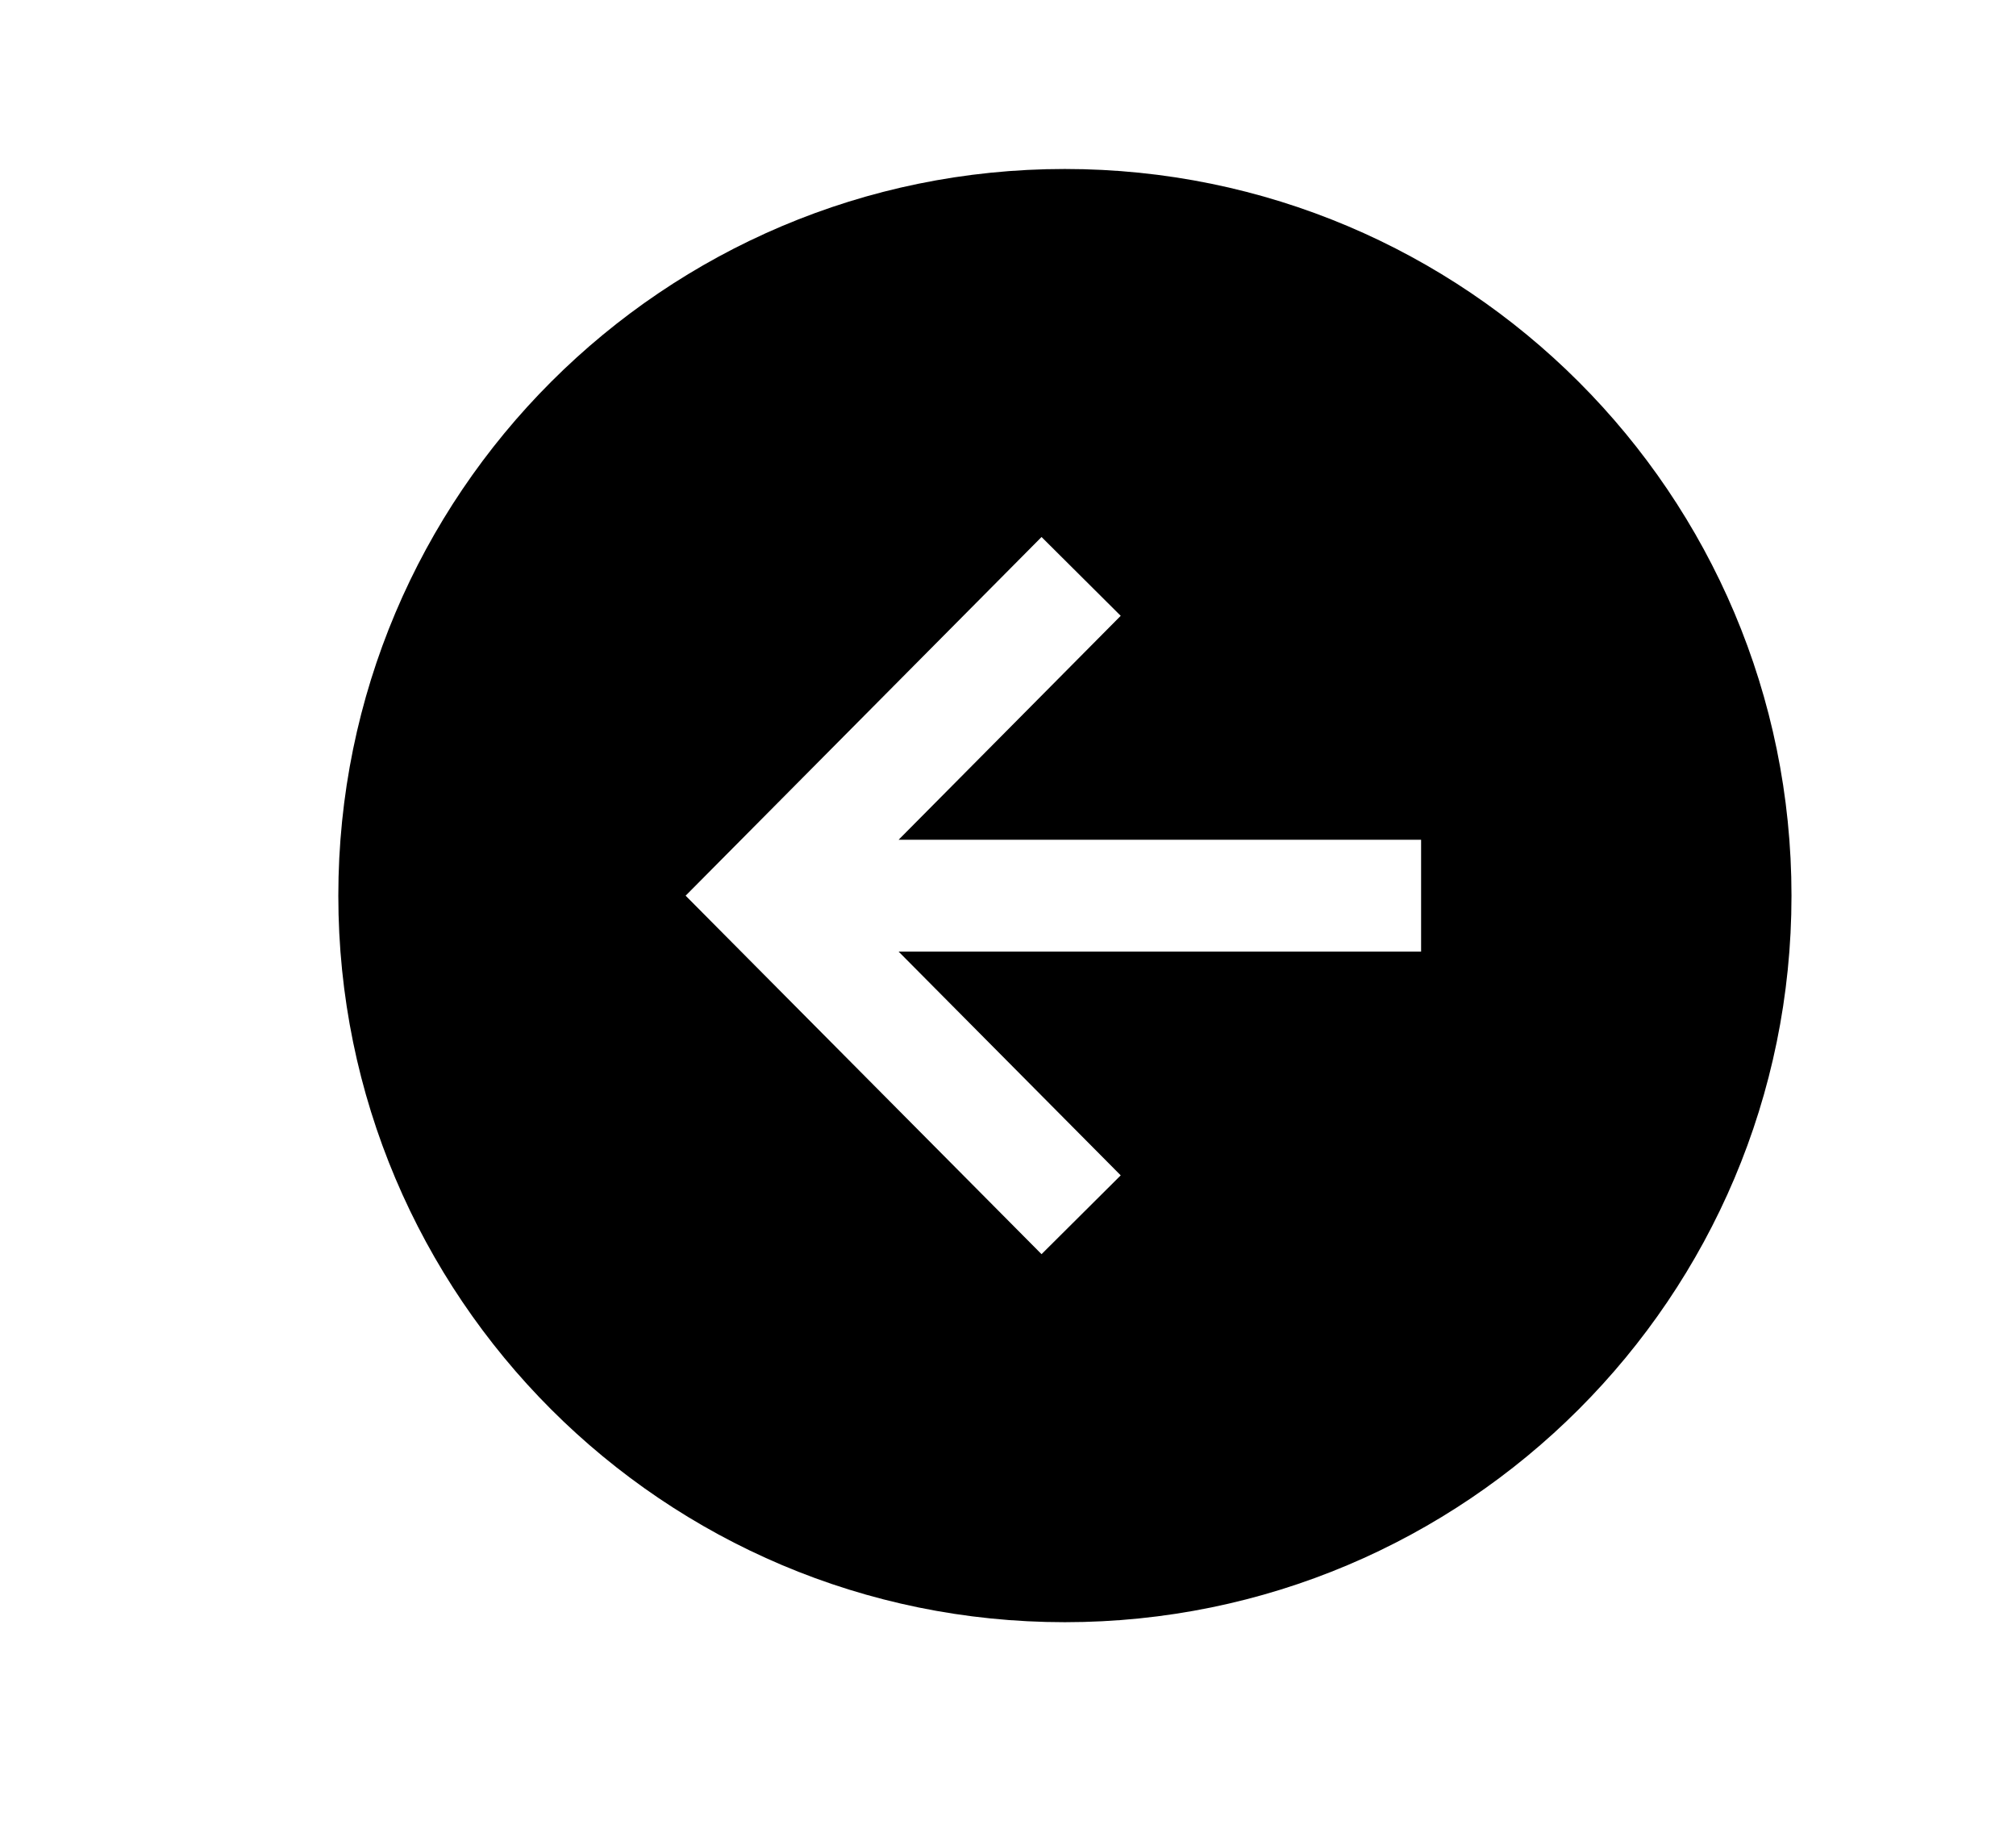 <svg width="11" height="10" viewBox="0 0 11 10" fill="none" xmlns="http://www.w3.org/2000/svg">
<g clip-path="url(#clip0_201_8908)">
<path d="M1.846 4.887C1.846 7.076 3.621 8.851 5.81 8.851C8 8.851 9.775 7.076 9.775 4.887C9.775 2.697 8 0.922 5.81 0.922C3.621 0.922 1.846 2.697 1.846 4.887ZM6.115 3.36L4.903 4.582H7.754V5.192H4.903L6.115 6.413L5.683 6.843L3.741 4.887L5.683 2.93L6.115 3.36Z" fill="black"/>
</g>
<defs>
<clipPath id="clip0_201_8908">
<rect width="9.759" height="9.759" fill="white" transform="translate(0.931 0.007)"/>
</clipPath>
</defs>
</svg>

